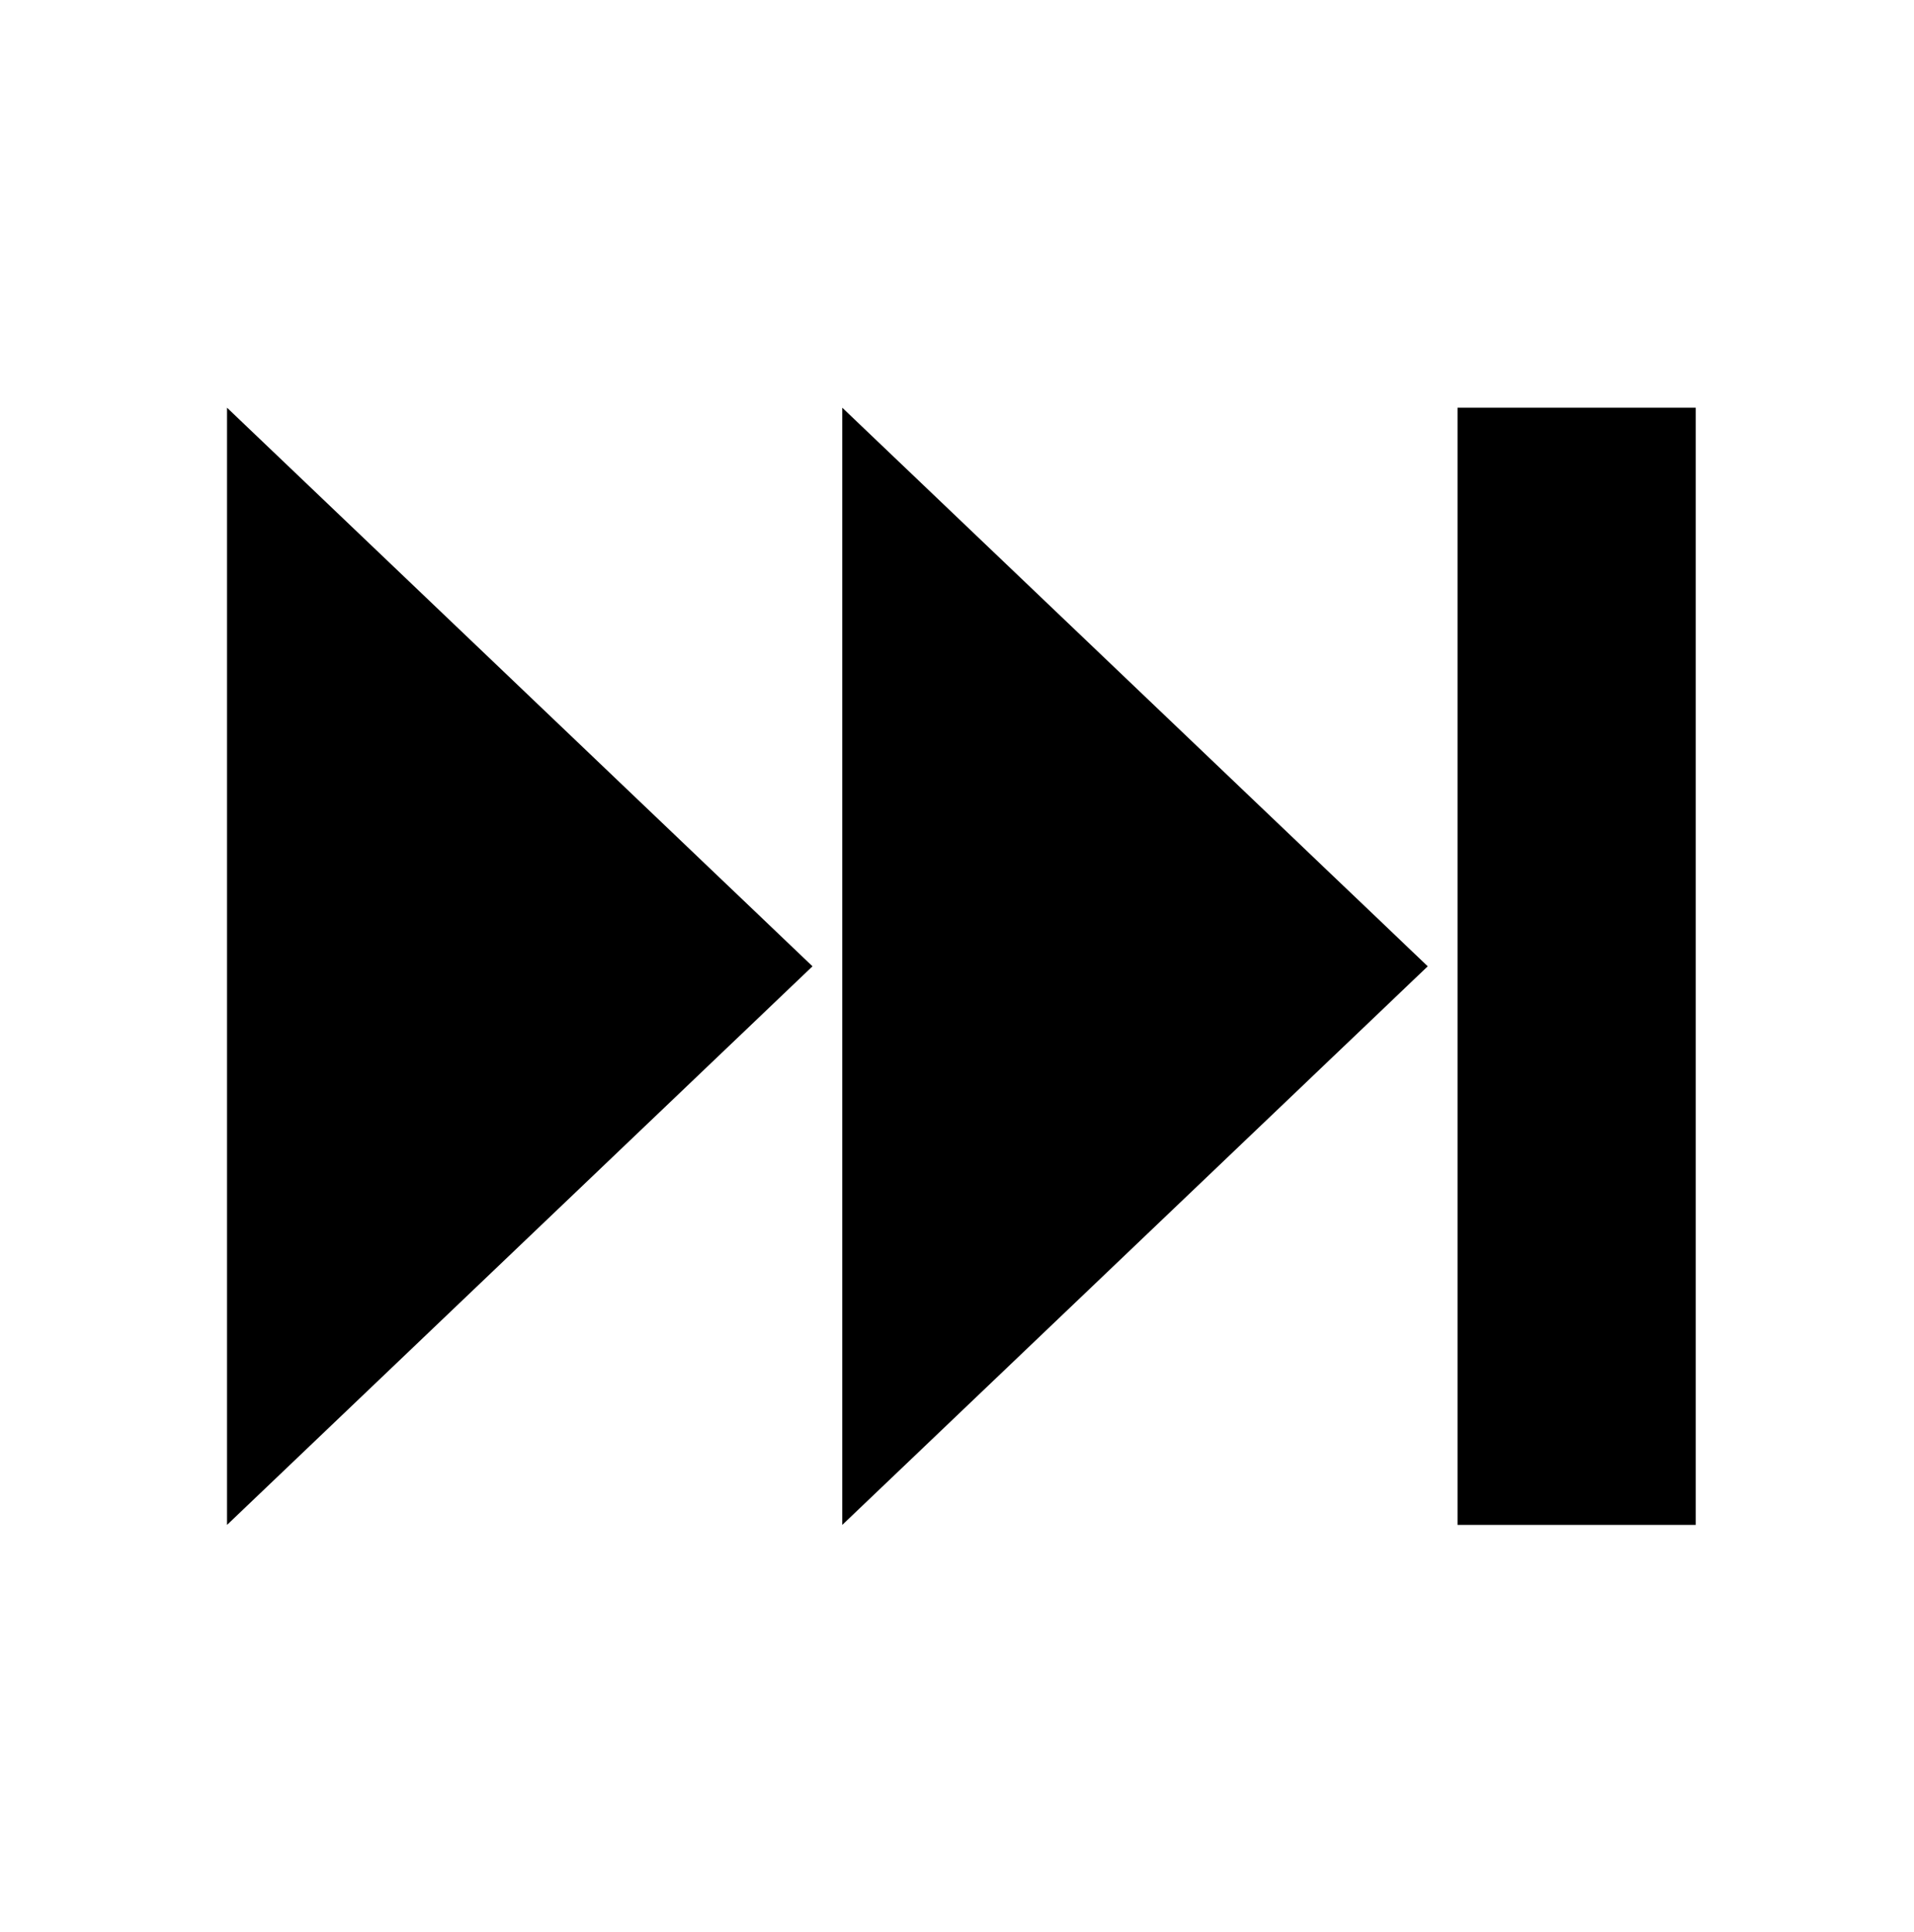 <svg width="220" height="222" xmlns="http://www.w3.org/2000/svg" xmlns:xlink="http://www.w3.org/1999/xlink" xml:space="preserve" overflow="hidden"><g transform="translate(-972 -382)"><g><g><g><g><path d="M166.531 45.625 166.531 109.5 166.531 173.375 193.906 173.375 193.906 45.625Z" fill="#000000" fill-rule="nonzero" fill-opacity="1" transform="matrix(1 0 0 1.005 973 383)"/><path d="M25.094 173.375 92.391 109.5 25.094 45.625Z" fill="#000000" fill-rule="nonzero" fill-opacity="1" transform="matrix(1 0 0 1.005 973 383)"/><path d="M95.812 173.375 163.109 109.5 95.812 45.625Z" fill="#000000" fill-rule="nonzero" fill-opacity="1" transform="matrix(1 0 0 1.005 973 383)"/></g></g></g></g></g></svg>